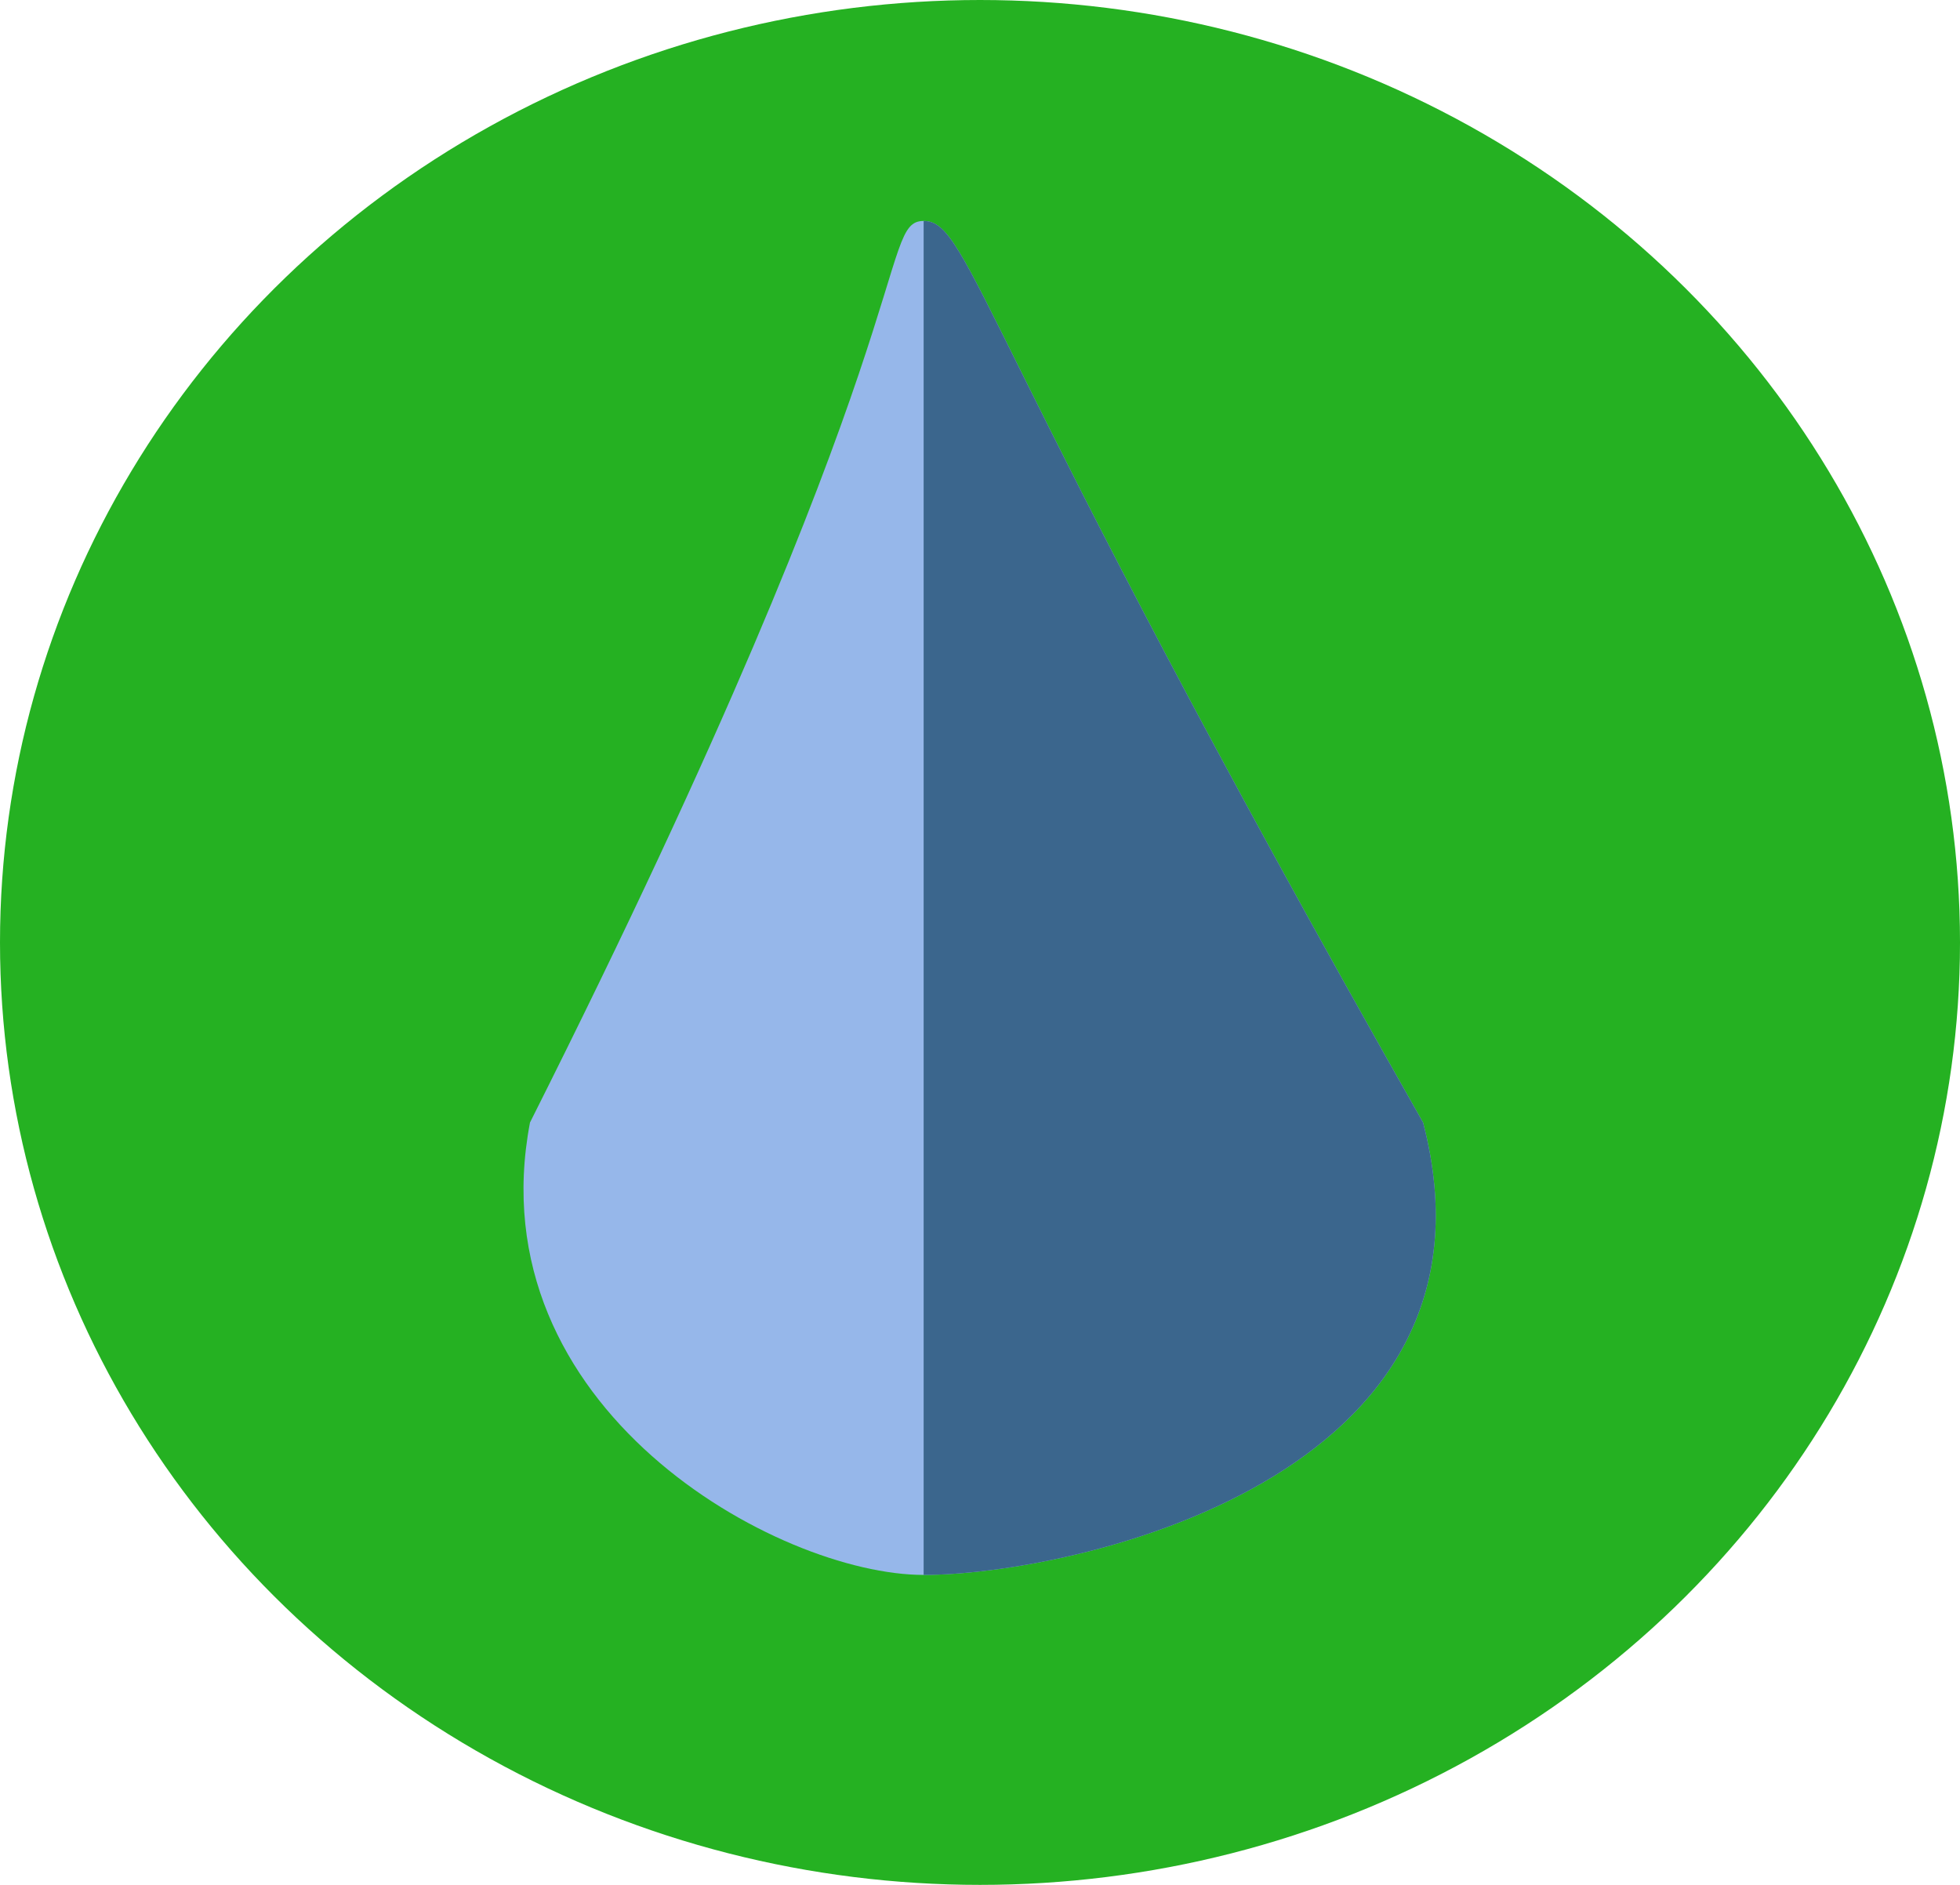 <svg width="936" height="900" viewBox="0 0 936 900" fill="none" xmlns="http://www.w3.org/2000/svg">
<ellipse cx="468" cy="450" rx="468" ry="450" fill="#25B122"/>
<path d="M253.093 536C227.092 672.5 371.593 752 441.093 752V105.5C418.593 105.5 443.593 157 253.093 536Z" fill="#96B7EA"/>
<path d="M441.093 752C510.593 752 724.093 706.5 679.593 536C467 161.5 463.593 105.5 441.093 105.5V752Z" fill="#96B7EA"/>
<path d="M441.093 752C510.593 752 724.093 706.5 679.593 536C467 161.5 463.593 105.5 441.093 105.5V752Z" fill="#3B668D"/>
</svg>
